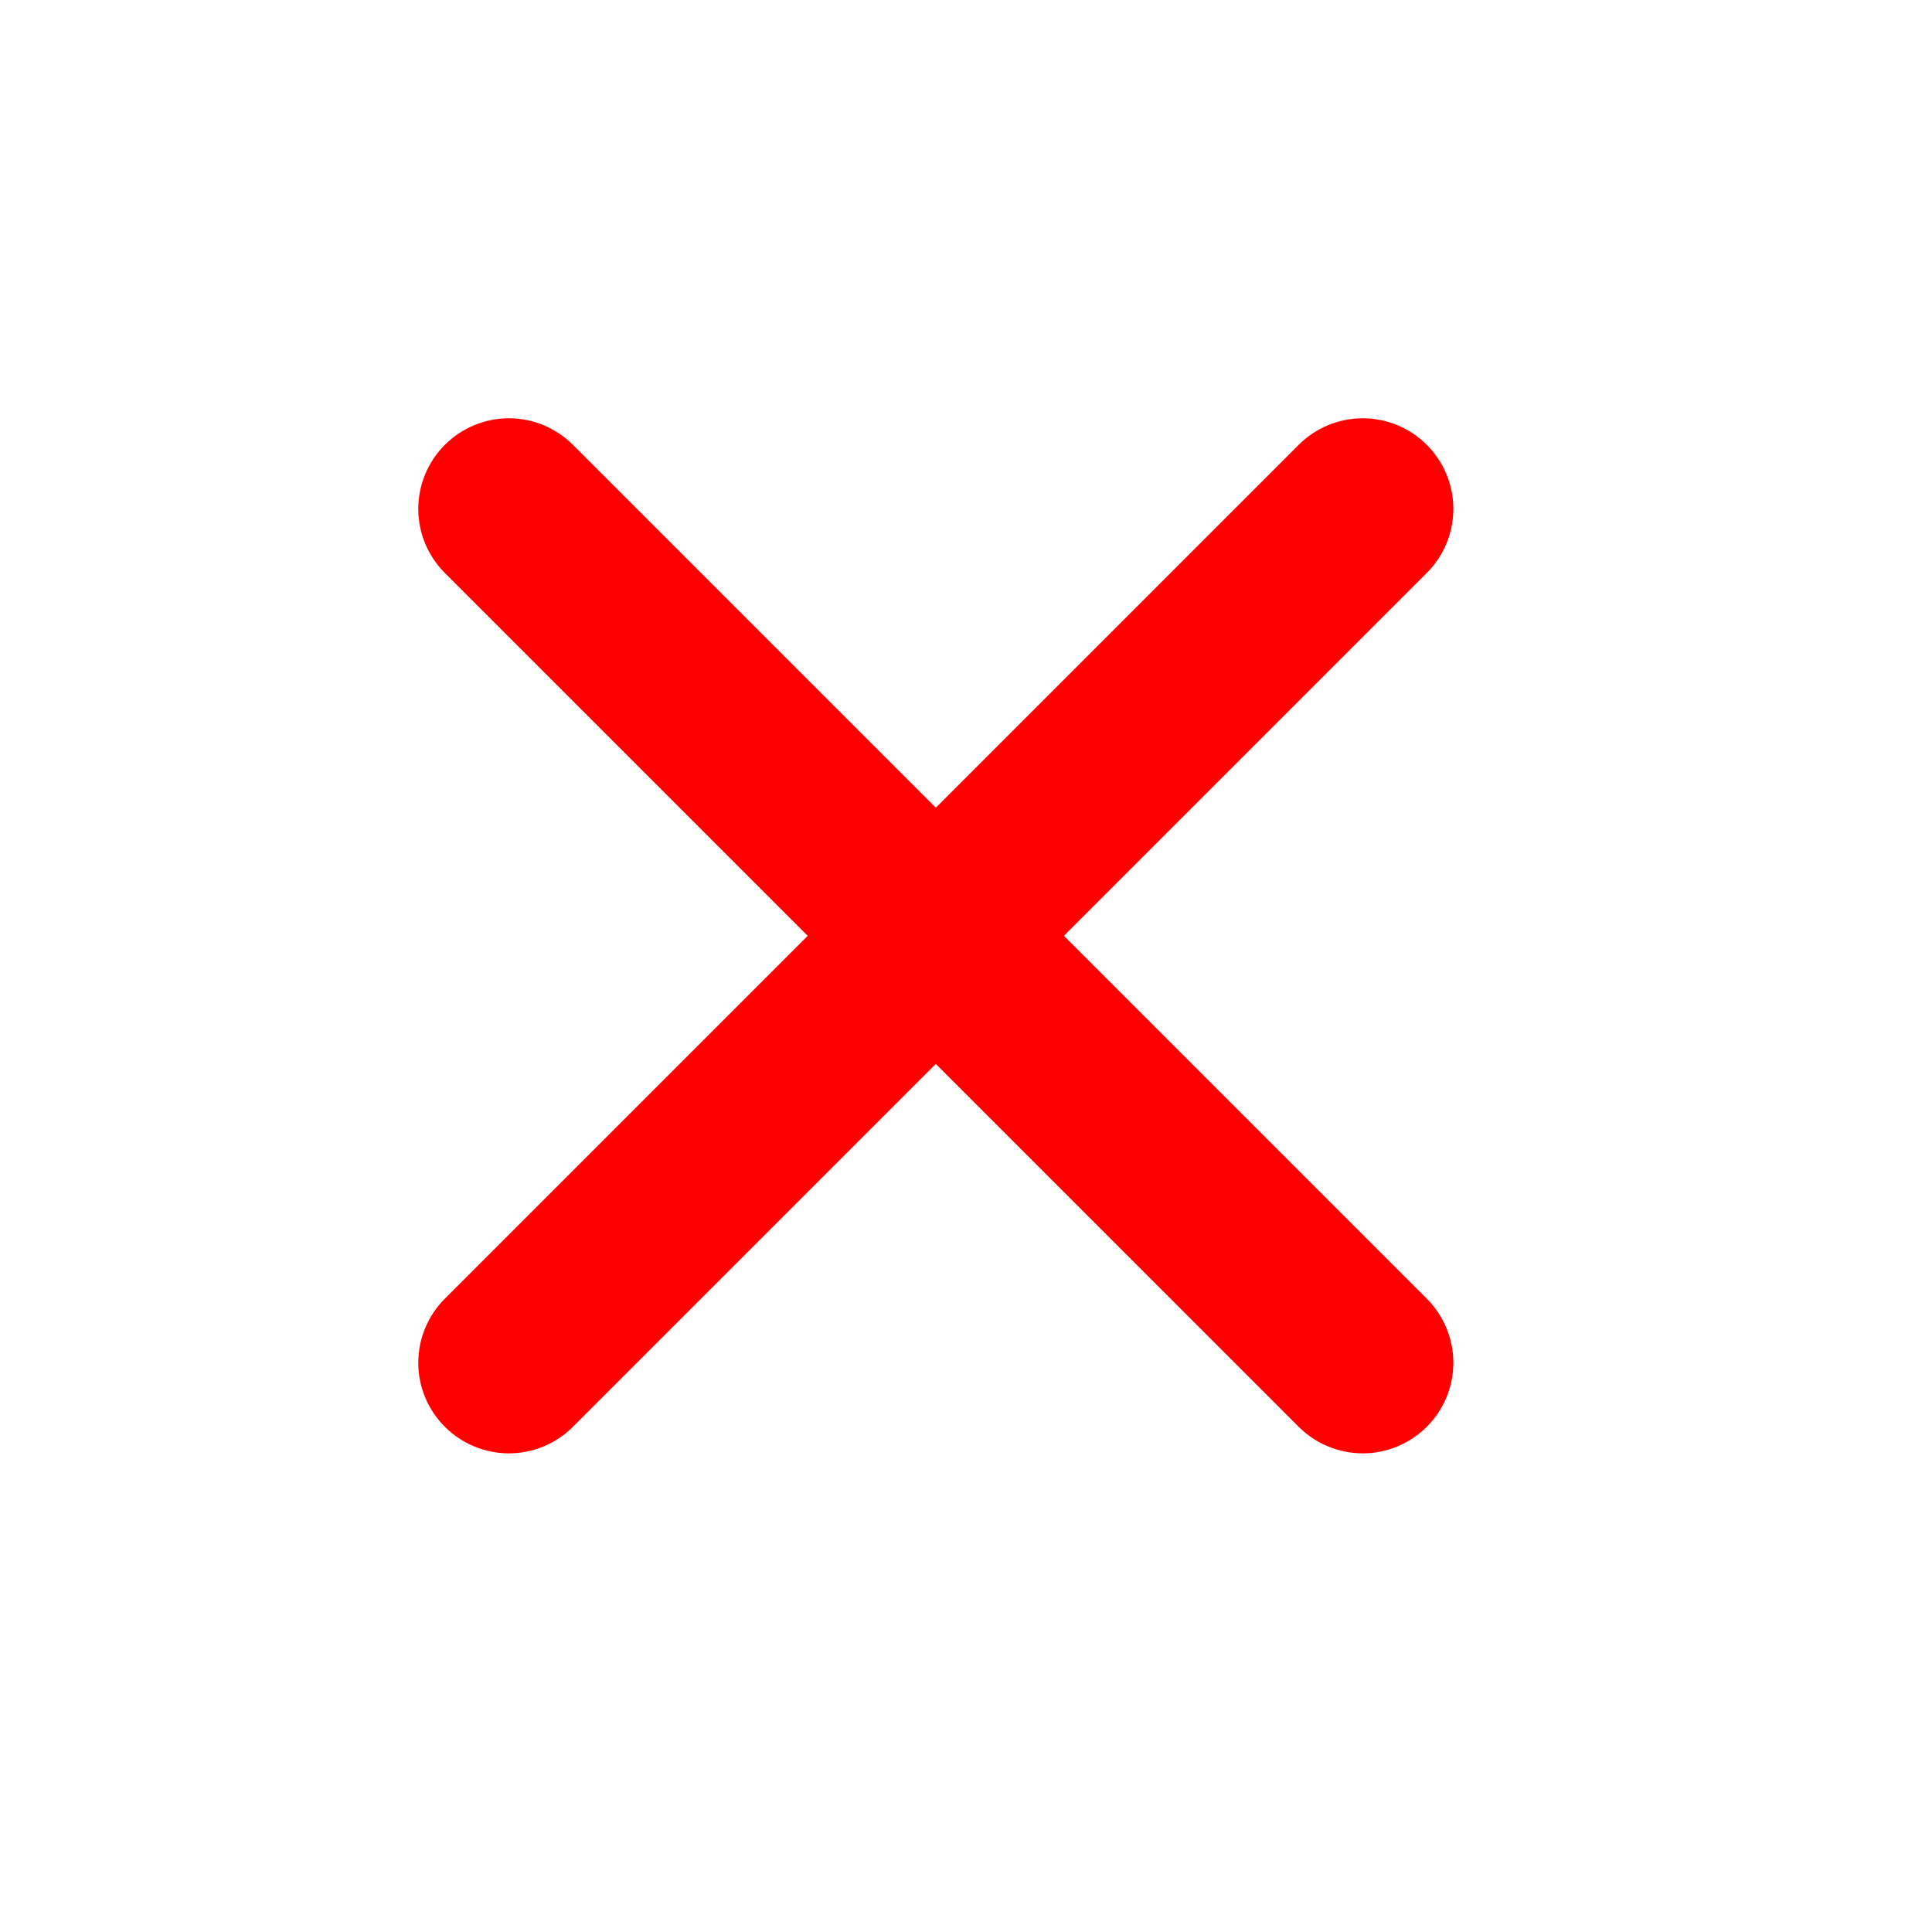 <svg width="16" height="16" viewBox="0 0 16 16" fill="none" xmlns="http://www.w3.org/2000/svg">
<g clip-path="url(#clip0_7031_9478)">
<path d="M11.816 3.684C11.957 3.825 12.036 4.016 12.036 4.214C12.036 4.413 11.957 4.604 11.816 4.745L8.811 7.75L11.816 10.755C11.957 10.896 12.036 11.087 12.036 11.286C12.036 11.485 11.957 11.675 11.816 11.816C11.675 11.957 11.484 12.036 11.286 12.036C11.087 12.036 10.896 11.957 10.755 11.816L7.75 8.811L4.745 11.816C4.604 11.957 4.413 12.036 4.214 12.036C4.016 12.036 3.825 11.957 3.684 11.816C3.543 11.675 3.464 11.485 3.464 11.286C3.464 11.087 3.543 10.896 3.684 10.755L6.689 7.75L3.684 4.745C3.543 4.604 3.464 4.413 3.464 4.214C3.464 4.016 3.543 3.825 3.684 3.684C3.825 3.543 4.016 3.464 4.214 3.464C4.413 3.464 4.604 3.543 4.745 3.684L7.75 6.689L10.755 3.684C10.896 3.543 11.087 3.464 11.286 3.464C11.484 3.464 11.675 3.543 11.816 3.684Z" fill="#FF0000"/>
</g>
<defs>
<clipPath id="clip0_7031_9478">
<rect width="16" height="16" fill="white"/>
</clipPath>
</defs>
</svg>
